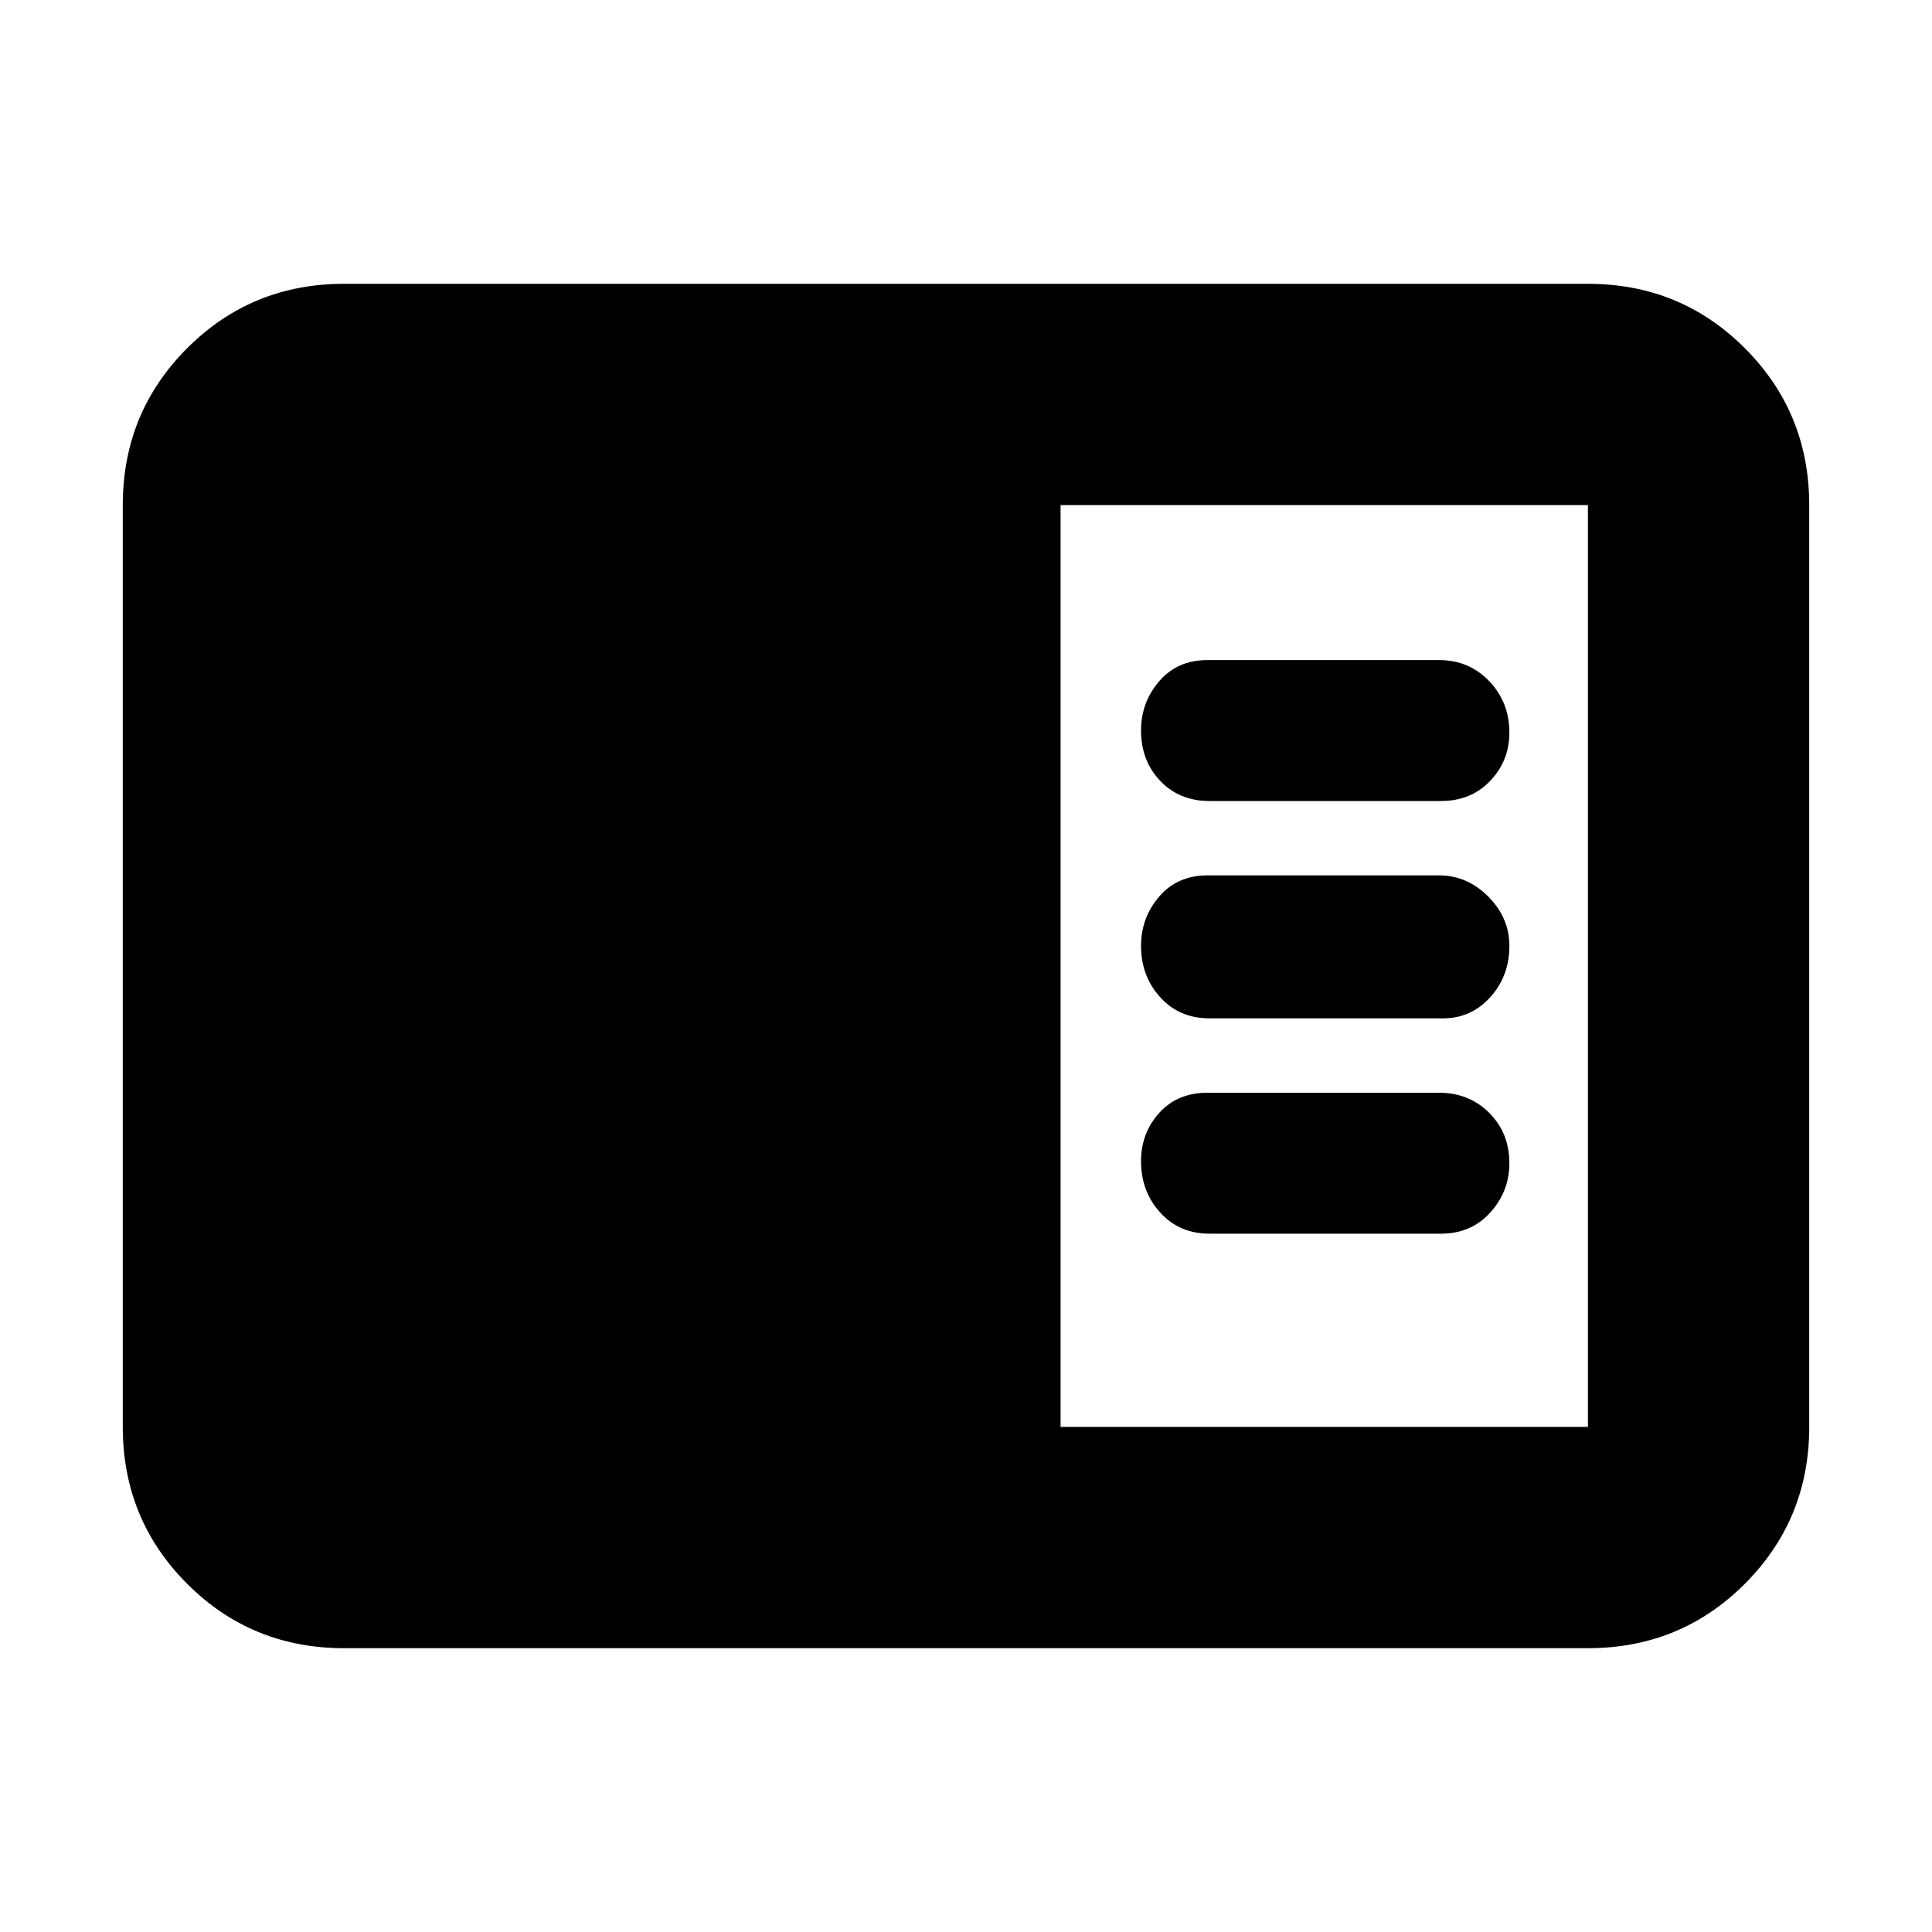 <svg xmlns="http://www.w3.org/2000/svg" height="20" width="20"><path d="M3.562 17.062Q2.604 17.062 1.938 16.396Q1.271 15.729 1.271 14.771V5.229Q1.271 4.271 1.938 3.604Q2.604 2.938 3.562 2.938H16.438Q17.396 2.938 18.062 3.604Q18.729 4.271 18.729 5.229V14.771Q18.729 15.729 18.062 16.396Q17.396 17.062 16.438 17.062ZM10.979 14.771H16.438Q16.438 14.771 16.438 14.771Q16.438 14.771 16.438 14.771V5.229Q16.438 5.229 16.438 5.229Q16.438 5.229 16.438 5.229H10.979ZM12.521 8.292H14.917Q15.229 8.292 15.427 8.083Q15.625 7.875 15.625 7.583Q15.625 7.271 15.417 7.052Q15.208 6.833 14.896 6.833H12.5Q12.188 6.833 12 7.052Q11.812 7.271 11.812 7.562Q11.812 7.875 12.01 8.083Q12.208 8.292 12.521 8.292ZM12.521 10.542H14.938Q15.229 10.542 15.427 10.323Q15.625 10.104 15.625 9.792Q15.625 9.5 15.406 9.281Q15.188 9.062 14.896 9.062H12.5Q12.188 9.062 12 9.281Q11.812 9.5 11.812 9.792Q11.812 10.104 12.01 10.323Q12.208 10.542 12.521 10.542ZM12.521 12.771H14.917Q15.229 12.771 15.427 12.552Q15.625 12.333 15.625 12.042Q15.625 11.729 15.417 11.521Q15.208 11.312 14.896 11.312H12.5Q12.188 11.312 12 11.521Q11.812 11.729 11.812 12.021Q11.812 12.333 12.01 12.552Q12.208 12.771 12.521 12.771Z"/></svg>